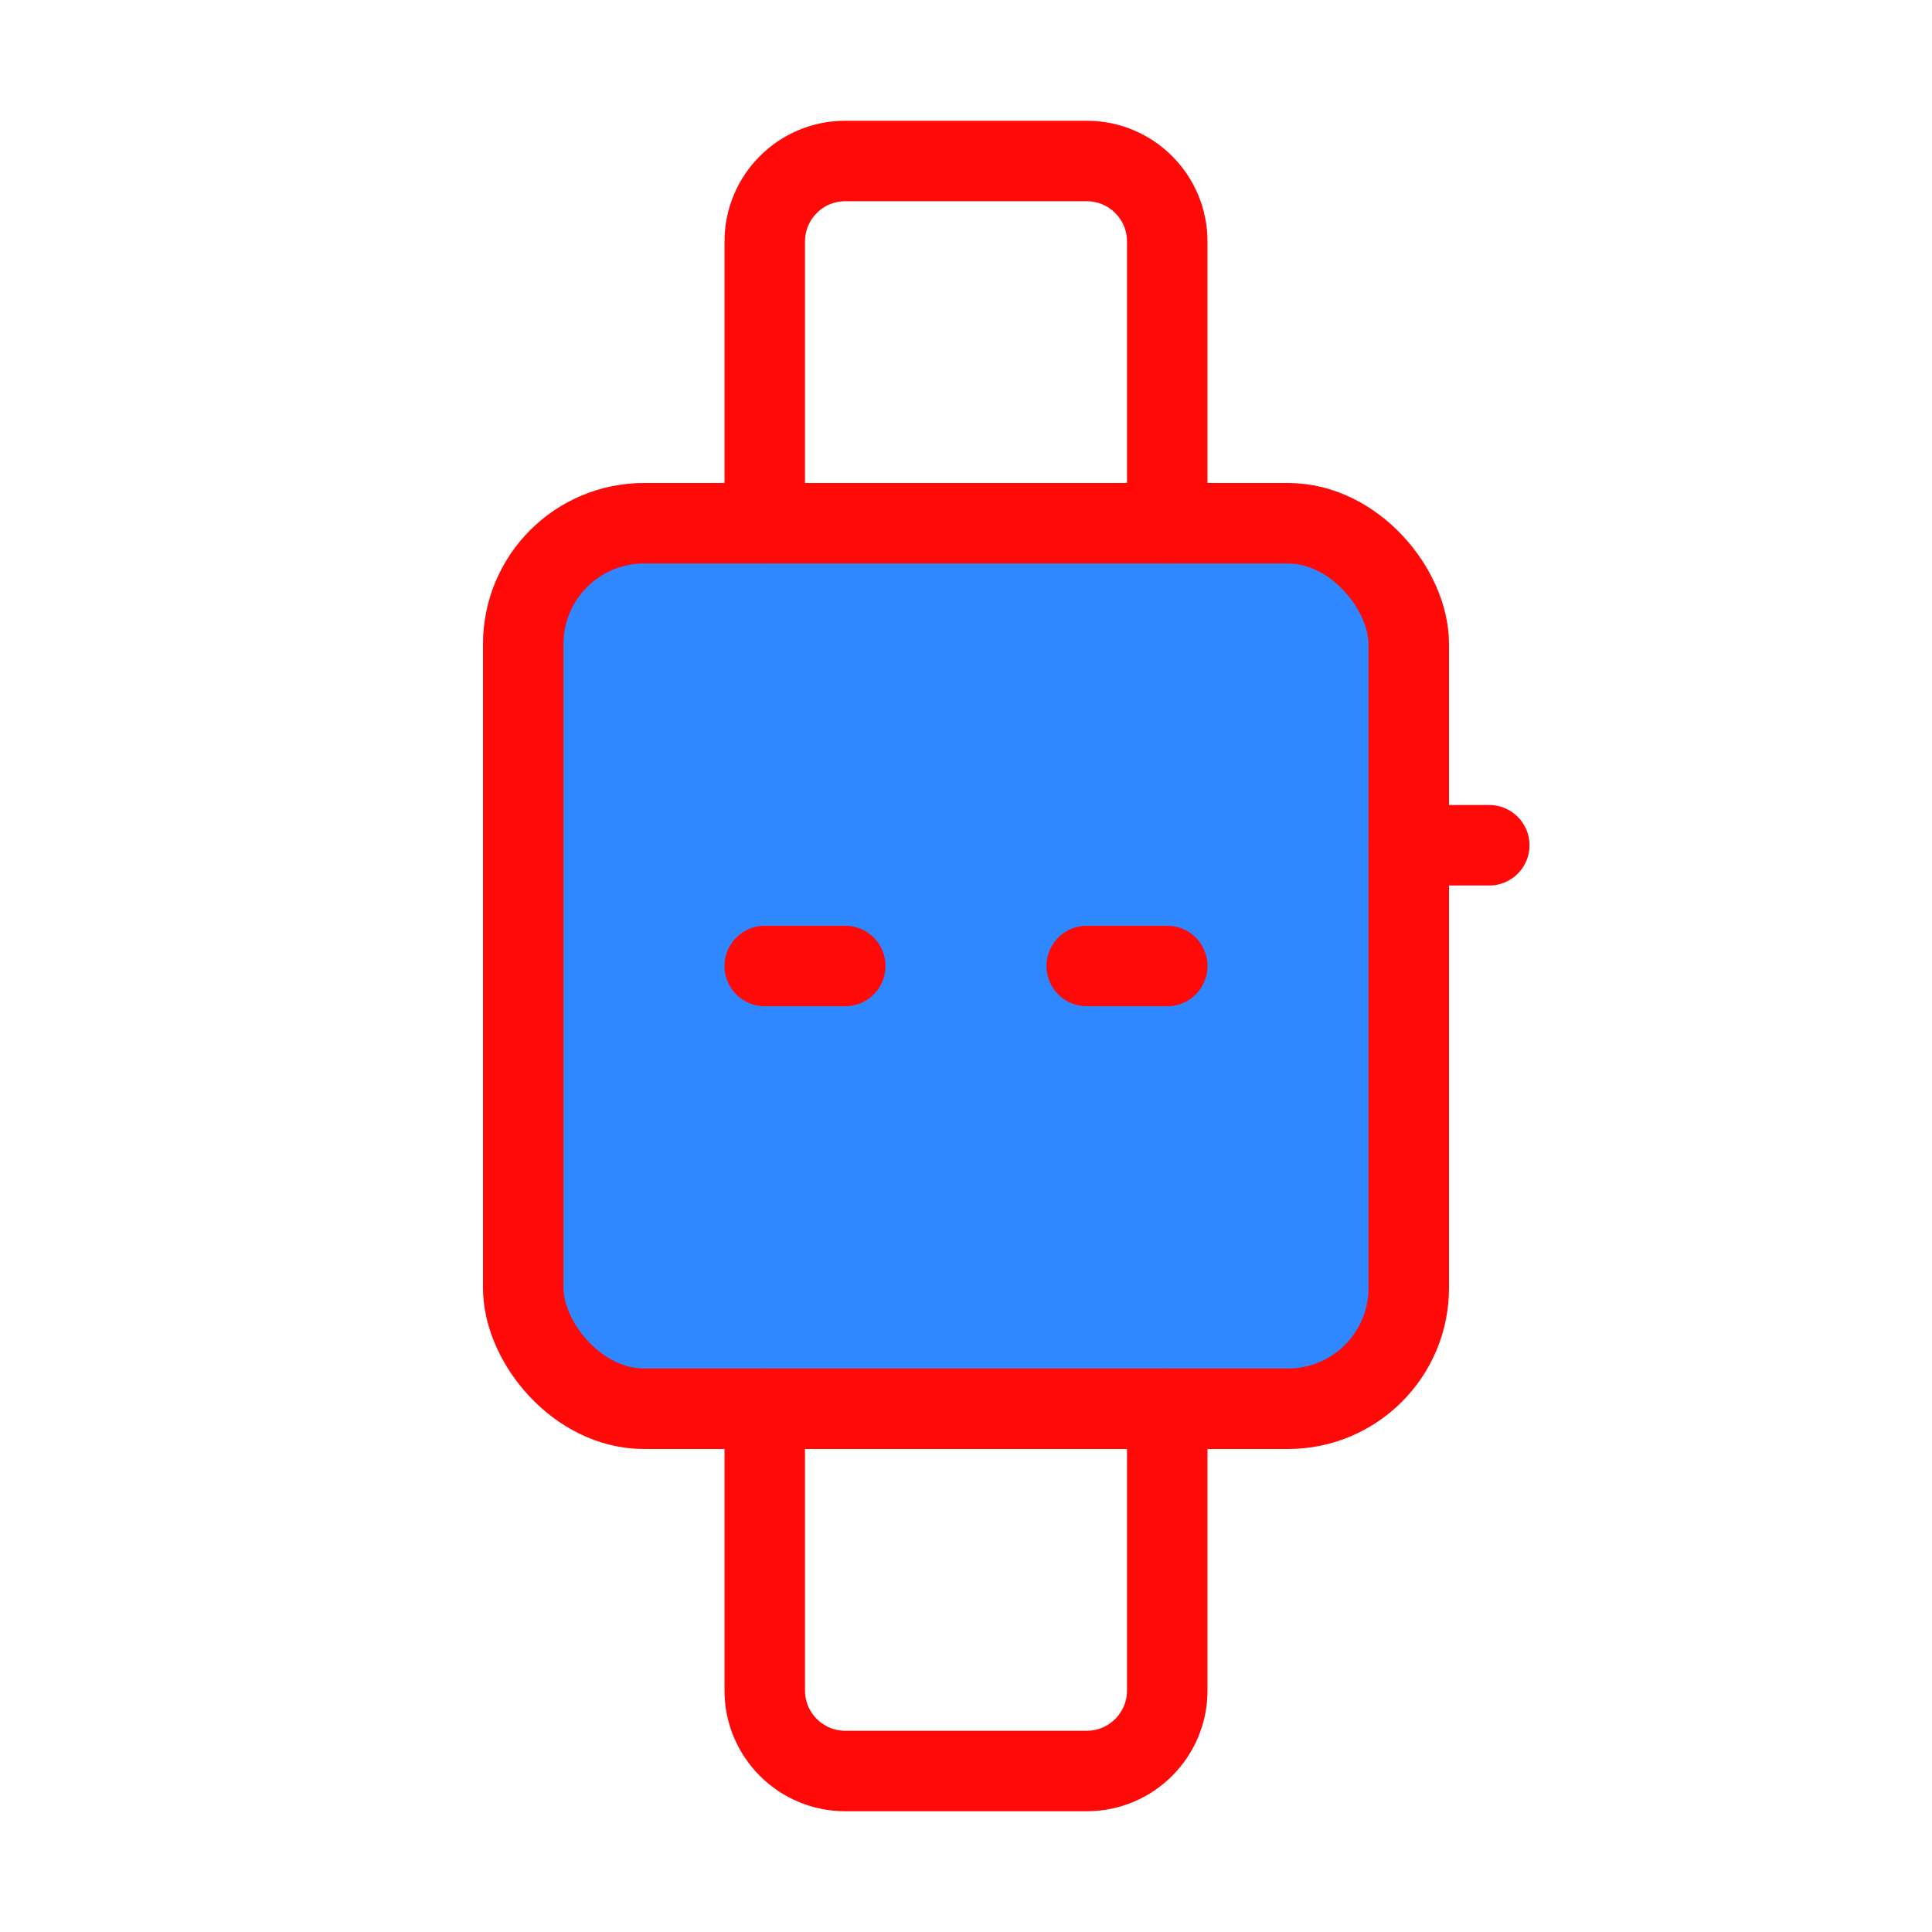 <?xml version="1.0" encoding="UTF-8"?><svg width="24" height="24" viewBox="0 0 48 48" fill="none" xmlns="http://www.w3.org/2000/svg"><rect x="13" y="13" width="22" height="22" rx="3" fill="#2F88FF" stroke="#FF0909" stroke-width="2"/><path d="M29 35V42C29 43.105 28.105 44 27 44H21C19.895 44 19 43.105 19 42V35" stroke="#FF0909" stroke-width="2" stroke-linecap="round" stroke-linejoin="round"/><path d="M19 13V6C19 4.895 19.895 4 21 4H27C28.105 4 29 4.895 29 6V13" stroke="#FF0909" stroke-width="2" stroke-linecap="round" stroke-linejoin="round"/><path d="M35 21H37" stroke="#FF0909" stroke-width="2" stroke-linecap="round" stroke-linejoin="round"/><path d="M19 24H21" stroke="#FF0909" stroke-width="2" stroke-linecap="round" stroke-linejoin="round"/><path d="M27 24H29" stroke="#FF0909" stroke-width="2" stroke-linecap="round" stroke-linejoin="round"/></svg>